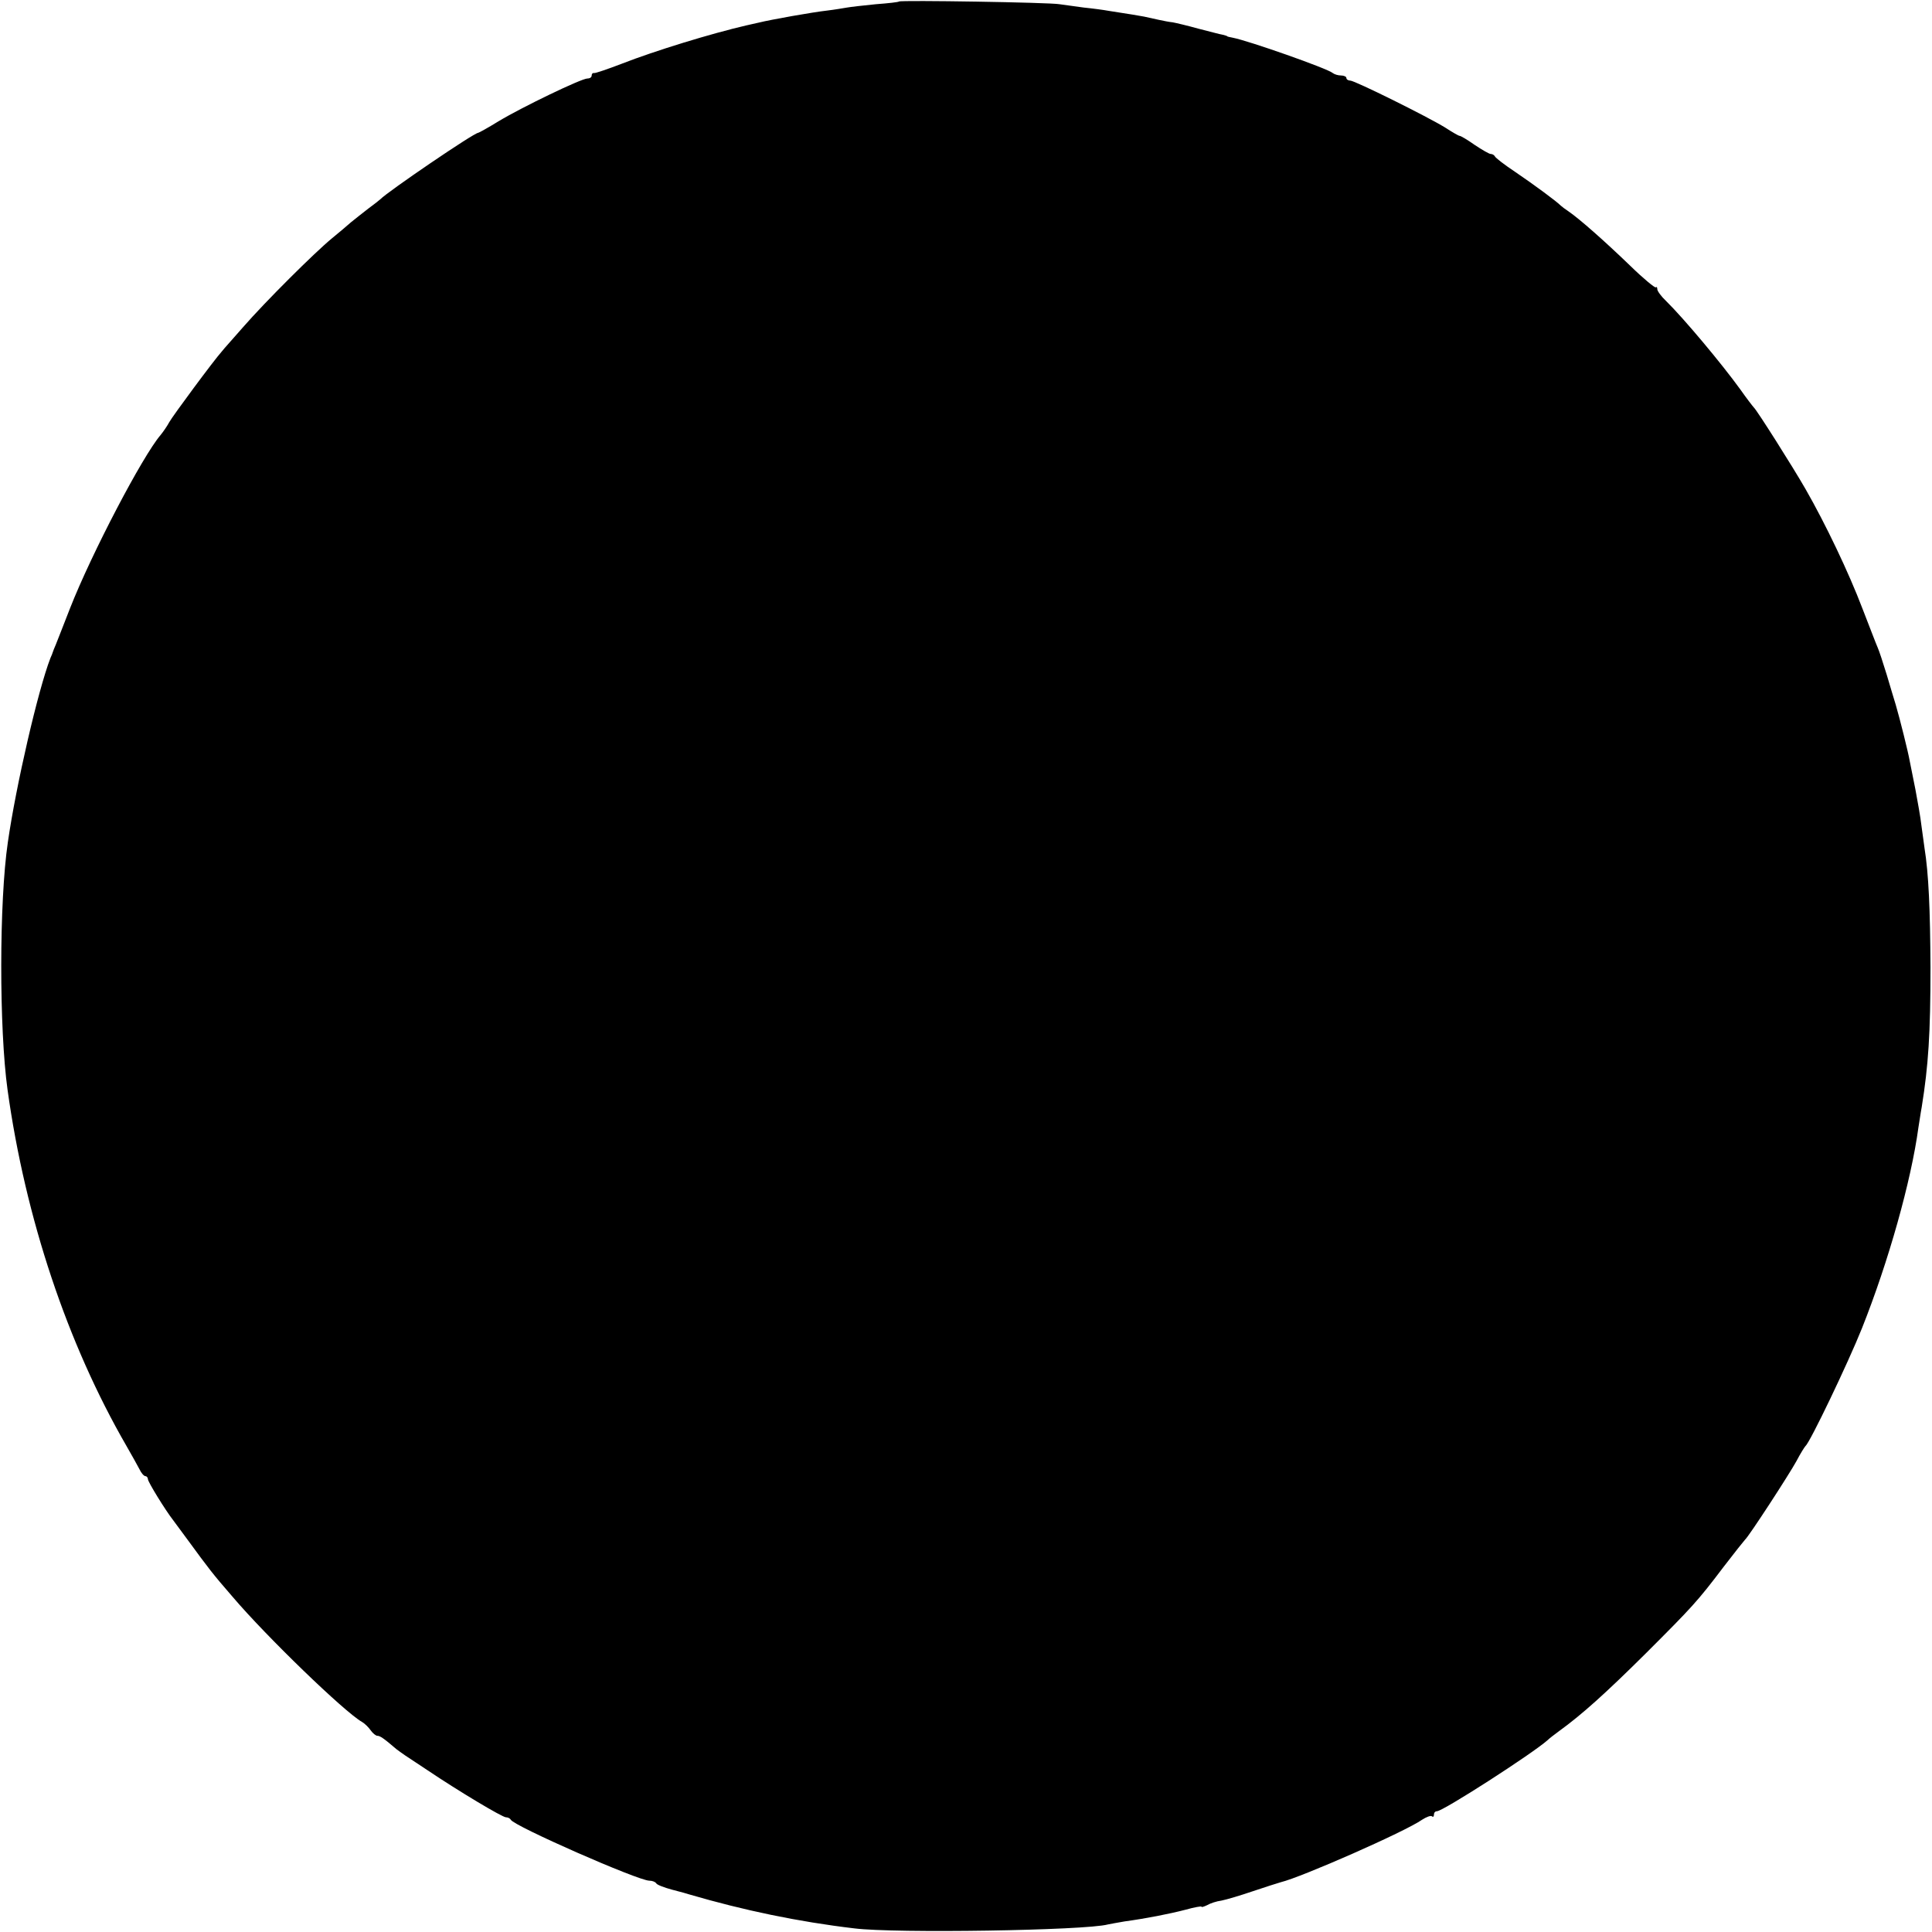 <?xml version="1.0" standalone="no"?>
<!DOCTYPE svg PUBLIC "-//W3C//DTD SVG 20010904//EN"
 "http://www.w3.org/TR/2001/REC-SVG-20010904/DTD/svg10.dtd">
<svg version="1.0" xmlns="http://www.w3.org/2000/svg"
 width="640pt" height="640pt" viewBox="0 0 640 640"
 preserveAspectRatio="xMidYMid meet">
<g transform="translate(0,640) scale(0.1,-0.1)"
fill="#000000" stroke="none">
<path d="M2978 6395 c-1 -2 -36 -6 -77 -9 -41 -4 -84 -9 -95 -11 -12 -2 -41
-7 -66 -10 -46 -5 -187 -30 -227 -40 -13 -3 -31 -7 -40 -9 -117 -27 -303 -84
-413 -127 -47 -18 -88 -32 -92 -31 -5 1 -8 -3 -8 -8 0 -6 -6 -10 -14 -10 -20
0 -217 -95 -295 -142 -34 -21 -65 -38 -67 -38 -14 0 -300 -195 -324 -220 -3
-3 -21 -17 -40 -31 -19 -15 -45 -35 -57 -45 -12 -11 -41 -35 -64 -54 -57 -47
-220 -209 -294 -294 -33 -38 -65 -73 -70 -80 -27 -30 -163 -214 -174 -234 -7
-13 -20 -32 -29 -43 -60 -70 -229 -393 -300 -574 -21 -55 -43 -109 -47 -120
-5 -11 -9 -22 -10 -25 -1 -3 -4 -12 -8 -20 -41 -106 -114 -422 -141 -610 -29
-197 -29 -618 -1 -820 59 -425 198 -841 394 -1180 17 -30 37 -65 43 -77 6 -13
15 -23 20 -23 4 0 8 -5 8 -10 0 -9 58 -103 83 -135 4 -5 26 -35 48 -65 71 -97
83 -113 149 -189 112 -132 372 -383 429 -415 9 -5 22 -18 29 -28 7 -10 17 -18
22 -18 9 0 22 -9 64 -45 7 -5 19 -14 28 -20 8 -5 42 -28 74 -49 104 -70 248
-156 260 -156 7 0 14 -4 16 -8 8 -20 422 -202 459 -202 10 0 20 -4 23 -9 3 -5
27 -14 53 -21 27 -7 53 -14 58 -16 178 -52 359 -90 545 -112 134 -17 766 -7
840 13 8 2 33 6 55 10 73 10 149 25 203 39 28 8 52 12 52 10 0 -3 8 0 19 5 10
6 31 13 47 15 16 3 63 17 104 31 41 14 83 27 93 30 67 16 411 167 468 207 14
9 29 15 33 11 3 -3 6 -1 6 5 0 7 4 12 10 12 20 0 315 190 366 235 6 6 23 19
38 30 76 55 154 125 290 260 151 151 169 170 256 285 36 47 68 87 71 90 12 10
146 216 170 260 13 25 27 47 30 50 15 12 141 275 187 390 88 221 163 488 187
665 3 17 7 47 11 68 22 137 29 243 29 462 -1 191 -6 311 -20 397 -2 13 -6 46
-10 73 -3 28 -13 82 -20 120 -8 39 -16 81 -19 95 -5 29 -33 141 -46 185 -5 17
-19 62 -30 100 -12 39 -25 79 -30 90 -5 11 -27 69 -50 128 -46 121 -123 282
-189 397 -43 75 -161 261 -171 270 -3 3 -24 30 -45 60 -63 87 -187 235 -246
293 -16 15 -29 33 -29 39 0 6 -2 9 -5 6 -3 -2 -41 29 -84 71 -86 83 -169 156
-204 180 -12 8 -24 17 -27 20 -11 12 -88 69 -150 111 -36 24 -66 47 -68 52 -2
4 -8 8 -14 8 -5 0 -29 14 -53 30 -24 17 -46 30 -50 30 -3 0 -24 12 -47 27 -58
36 -300 156 -315 156 -7 0 -13 4 -13 9 0 4 -8 8 -18 8 -10 0 -22 4 -27 8 -17
15 -279 107 -331 117 -11 2 -19 4 -19 5 0 1 -7 3 -15 5 -8 1 -44 11 -80 20
-36 10 -74 19 -85 21 -11 1 -31 5 -45 8 -14 3 -36 8 -50 11 -23 4 -38 7 -117
19 -16 3 -53 8 -83 11 -30 4 -66 9 -80 11 -30 6 -527 14 -532 9z"/>
</g>
</svg>

